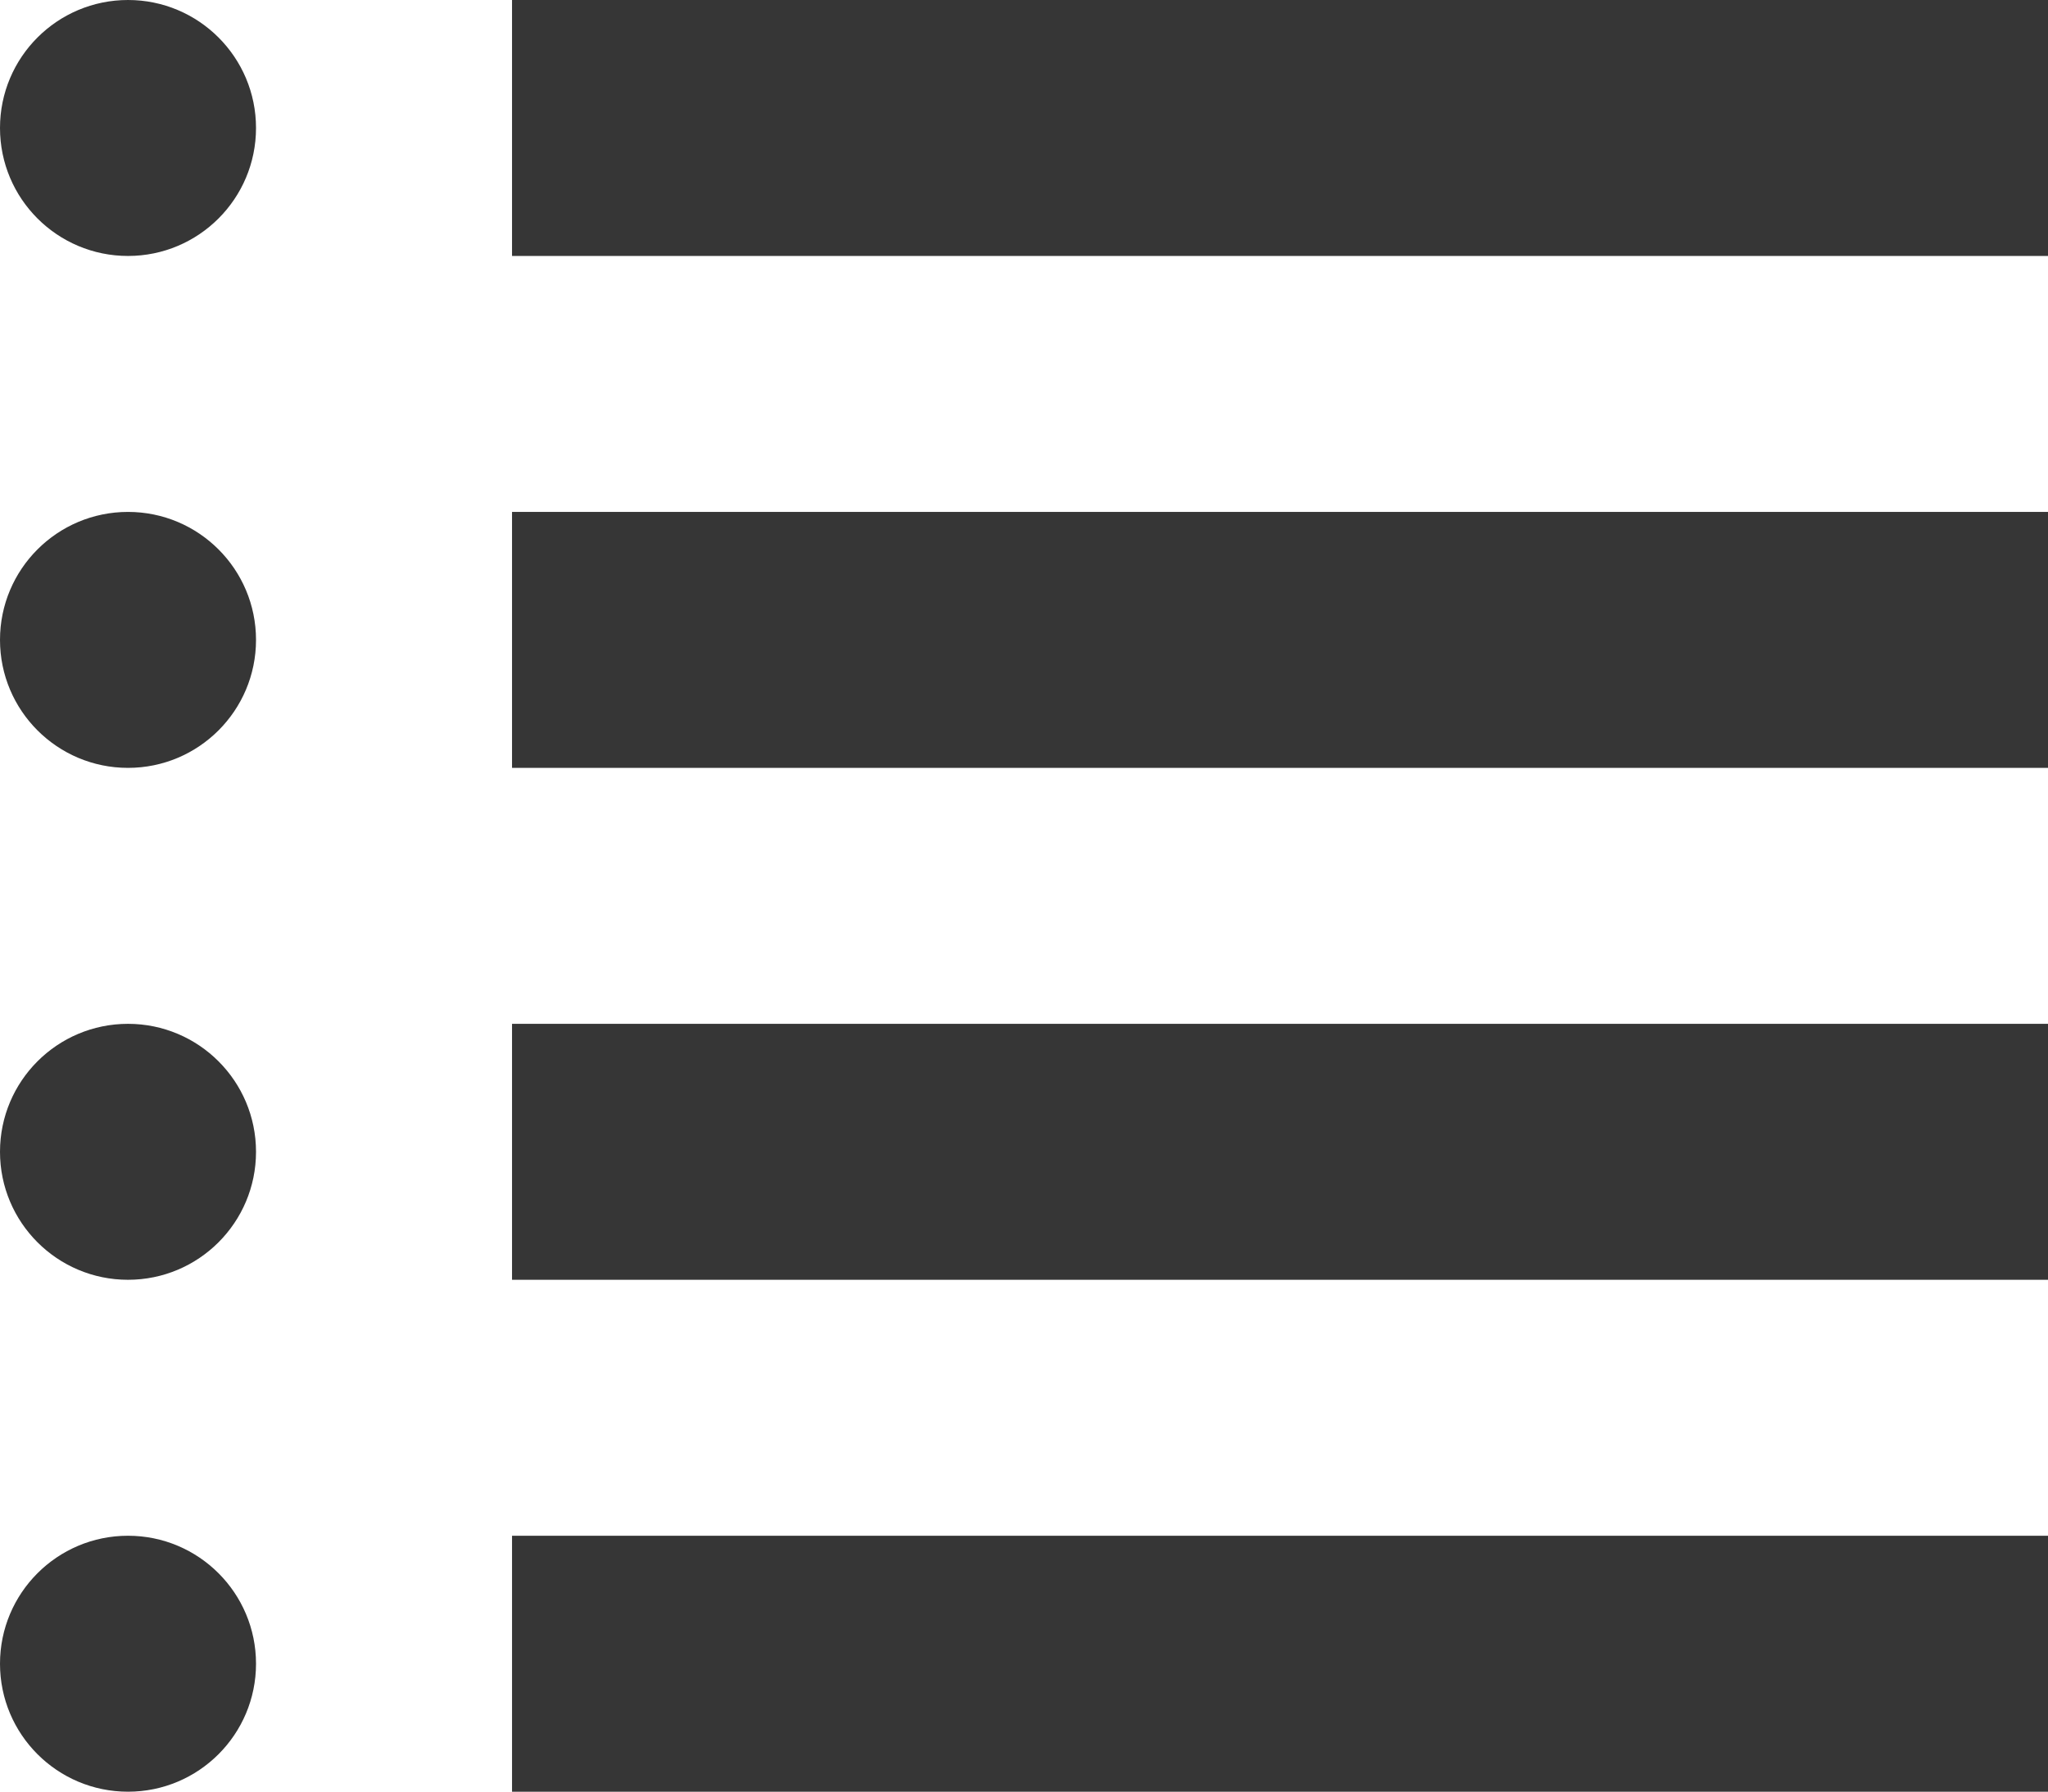 <?xml version="1.0" encoding="UTF-8" standalone="no"?>
<!-- Generator: Adobe Illustrator 15.1.0, SVG Export Plug-In . SVG Version: 6.00 Build 0)  -->

<svg
   xmlns:dc="http://purl.org/dc/elements/1.1/"
   xmlns:cc="http://creativecommons.org/ns#"
   xmlns:rdf="http://www.w3.org/1999/02/22-rdf-syntax-ns#"
   xmlns:svg="http://www.w3.org/2000/svg"
   xmlns="http://www.w3.org/2000/svg"
   xmlns:sodipodi="http://sodipodi.sourceforge.net/DTD/sodipodi-0.dtd"
   xmlns:inkscape="http://www.inkscape.org/namespaces/inkscape"
   version="1.1"
   x="0px"
   y="0px"
   width="31.998px"
   height="28px"
   viewBox="0 0 31.998 28"
   style="enable-background:new 0 0 31.998 28;"
   xml:space="preserve"
   id="svg2"
   inkscape:version="0.48.2 r9819"
   sodipodi:docname="list.svg"><defs
   id="defs26" /><sodipodi:namedview
   pagecolor="#ffffff"
   bordercolor="#666666"
   borderopacity="1"
   objecttolerance="10"
   gridtolerance="10"
   guidetolerance="10"
   inkscape:pageopacity="0"
   inkscape:pageshadow="2"
   inkscape:window-width="1680"
   inkscape:window-height="996"
   id="namedview24"
   showgrid="false"
   inkscape:zoom="8.4285714"
   inkscape:cx="-4.8823563"
   inkscape:cy="14"
   inkscape:window-x="0"
   inkscape:window-y="26"
   inkscape:window-maximized="1"
   inkscape:current-layer="list" />
<g
   id="Layer_1">
</g>
<g
   id="list">
	<g
   id="g6"
   style="stroke:none;stroke-opacity:1;fill:#363636;fill-opacity:1"
   inkscape:export-filename="/home/ruf/Public/otokou/website/web/images/list.png"
   inkscape:export-xdpi="45.002815"
   inkscape:export-ydpi="45.002815">
		<circle
   style="fill:#363636;stroke:none;stroke-opacity:1;fill-opacity:1"
   cx="2"
   cy="2"
   r="2"
   id="circle8" />
		<circle
   style="fill:#363636;stroke:none;stroke-opacity:1;fill-opacity:1"
   cx="2"
   cy="10"
   r="2"
   id="circle10" />
		<circle
   style="fill:#363636;stroke:none;stroke-opacity:1;fill-opacity:1"
   cx="2"
   cy="18"
   r="2"
   id="circle12" />
		<circle
   style="fill:#363636;stroke:none;stroke-opacity:1;fill-opacity:1"
   cx="2"
   cy="26"
   r="2"
   id="circle14" />
		<rect
   x="8"
   style="fill:#363636;stroke:none;stroke-opacity:1;fill-opacity:1"
   width="23.998"
   height="4"
   id="rect16" />
		<rect
   x="8"
   y="8"
   style="fill:#363636;stroke:none;stroke-opacity:1;fill-opacity:1"
   width="23.998"
   height="4"
   id="rect18" />
		<rect
   x="8"
   y="16"
   style="fill:#363636;stroke:none;stroke-opacity:1;fill-opacity:1"
   width="23.998"
   height="4"
   id="rect20" />
		<rect
   x="8"
   y="24"
   style="fill:#363636;stroke:none;stroke-opacity:1;fill-opacity:1"
   width="23.998"
   height="4"
   id="rect22" />
	</g>
</g>
</svg>